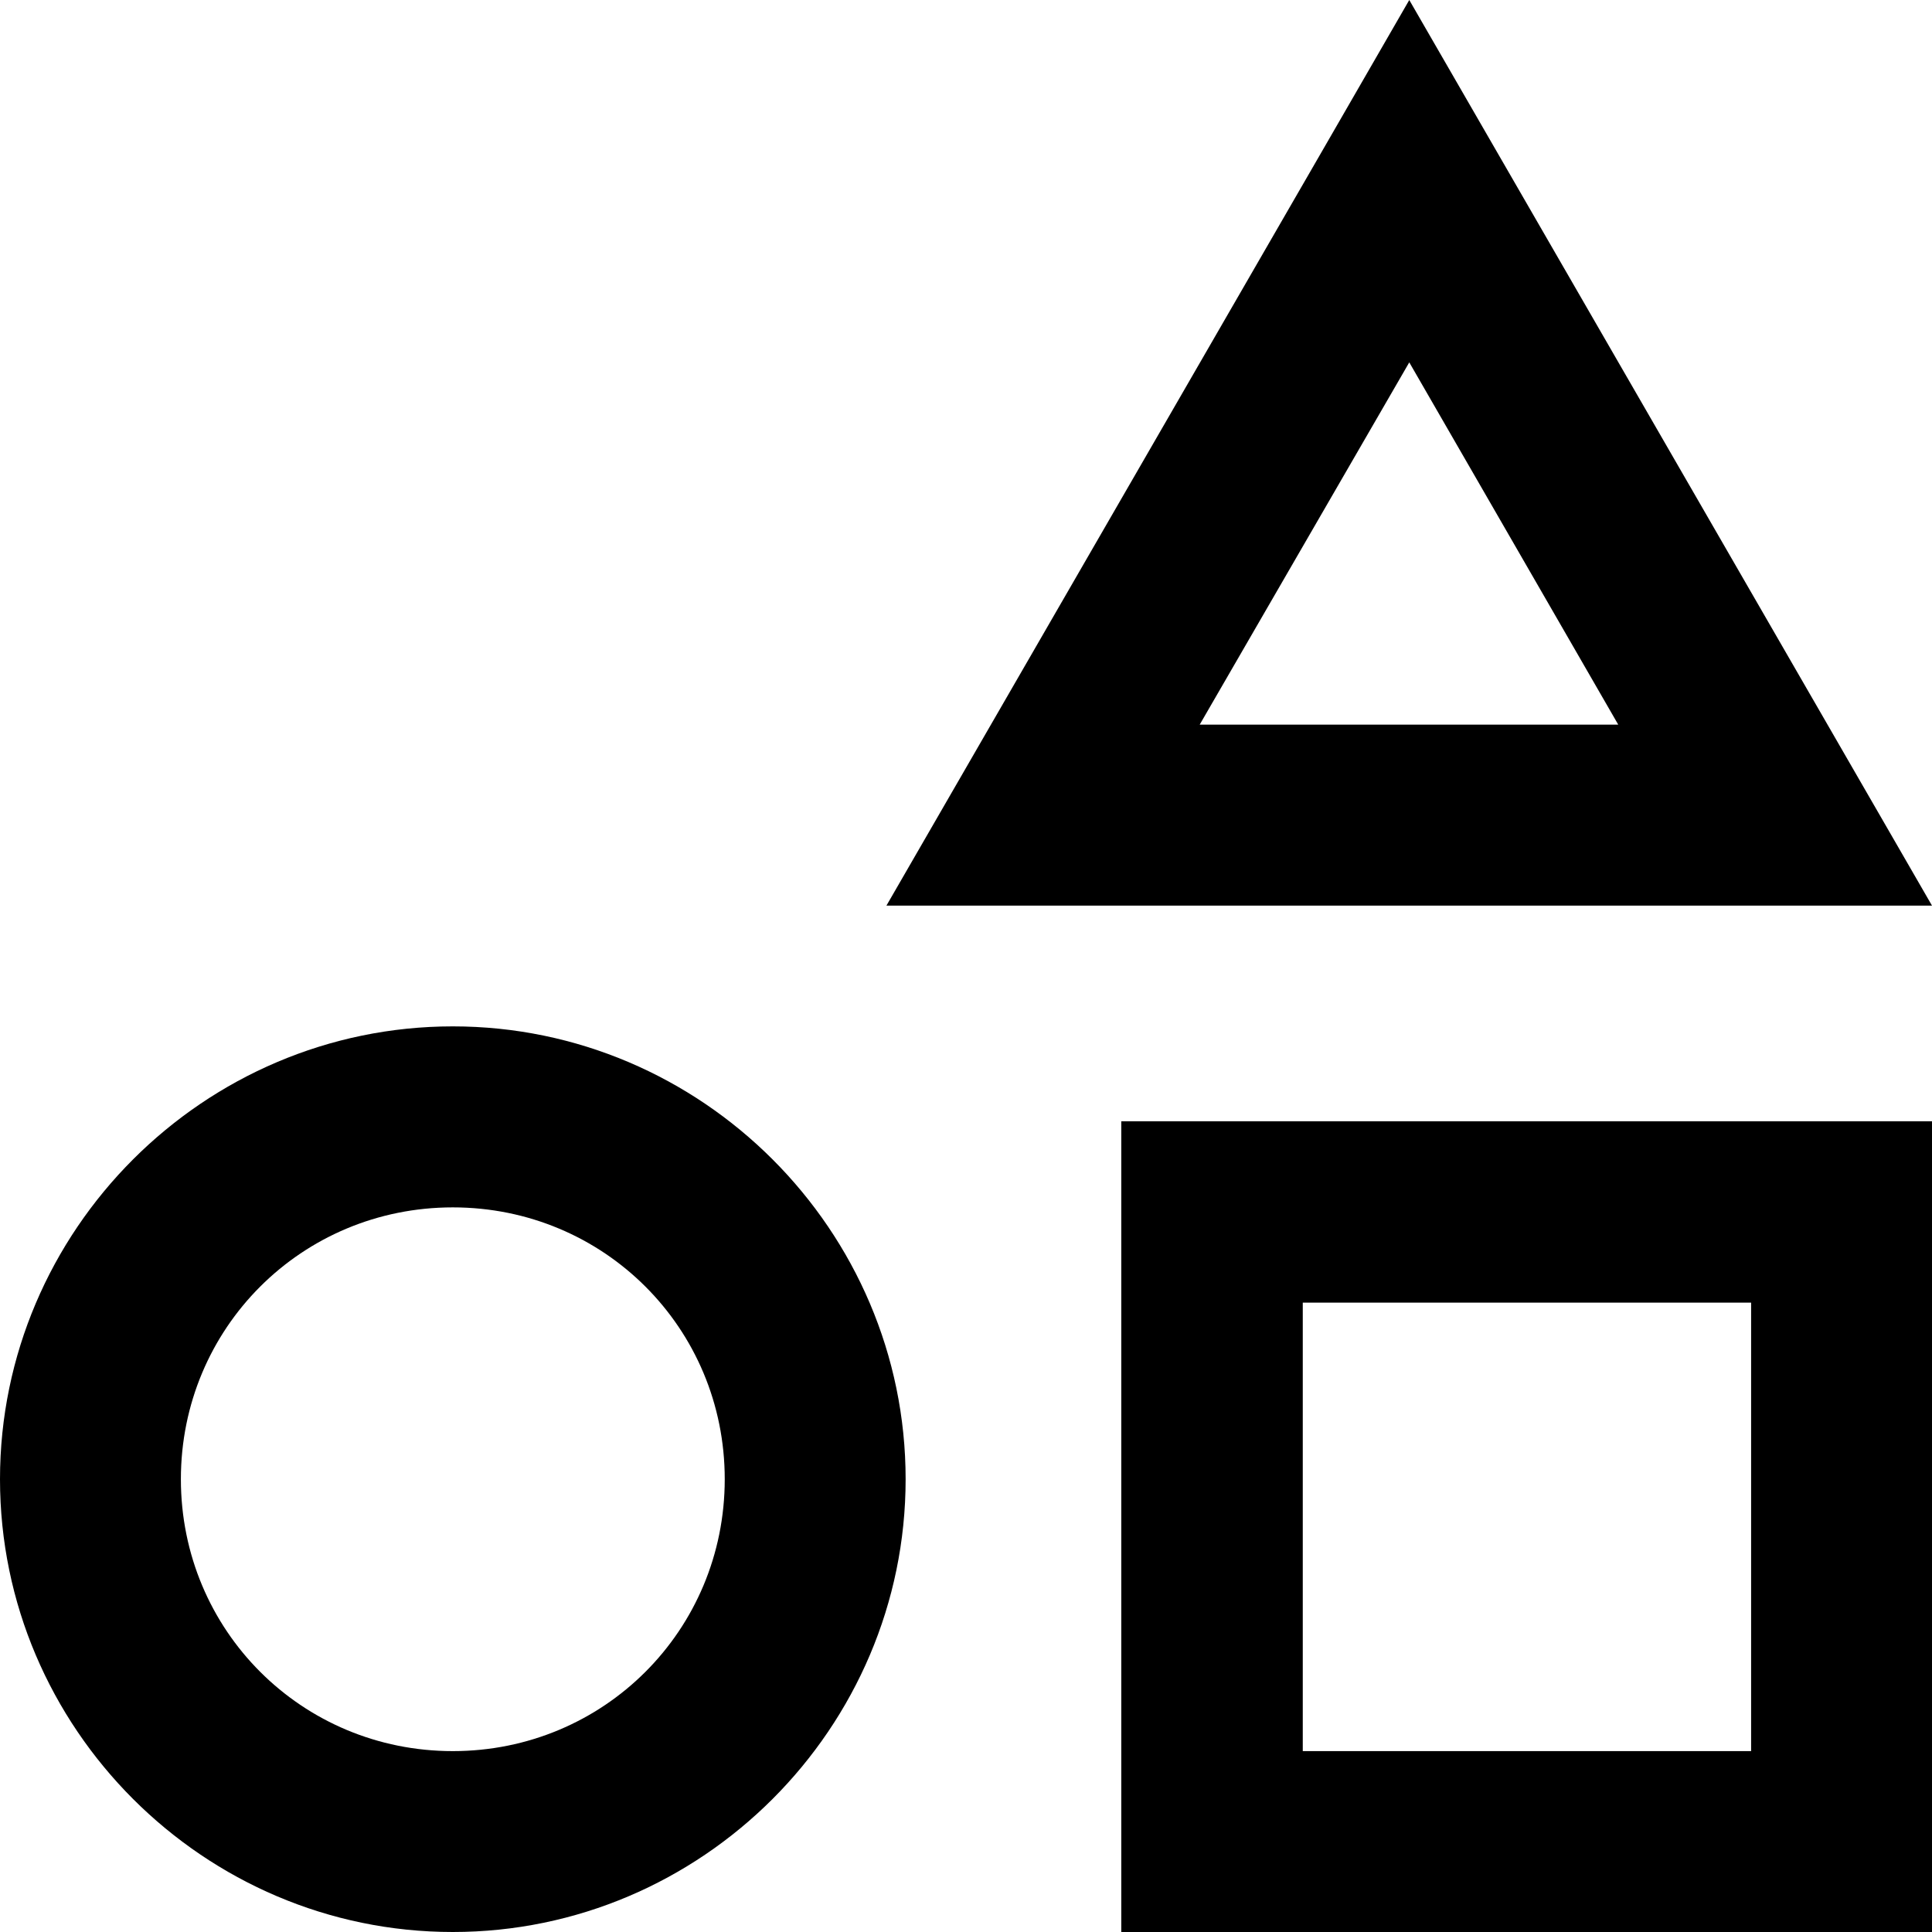 <!-- Generated by IcoMoon.io -->
<svg version="1.1" xmlns="http://www.w3.org/2000/svg" width="32" height="32" viewBox="0 0 32 32">
<title>geometry-r</title>
<path d="M23.342 0l-1.299 2.252-7.361 12.748h17.318zM23.342 6.002l3.461 6h-6.932zM7.5 17c-4.124 0-7.5 3.376-7.5 7.5s3.376 7.5 7.5 7.5 7.5-3.376 7.5-7.5c0-4.124-3.376-7.5-7.5-7.5zM18.572 18.572v13.428h13.428v-13.428zM7.5 19.998c2.503 0 4.504 1.999 4.504 4.502s-2.001 4.504-4.504 4.504-4.504-2.001-4.504-4.504c0-2.503 2.001-4.502 4.504-4.502zM21.578 21.576h7.426v7.428h-7.426z"></path>
</svg>
